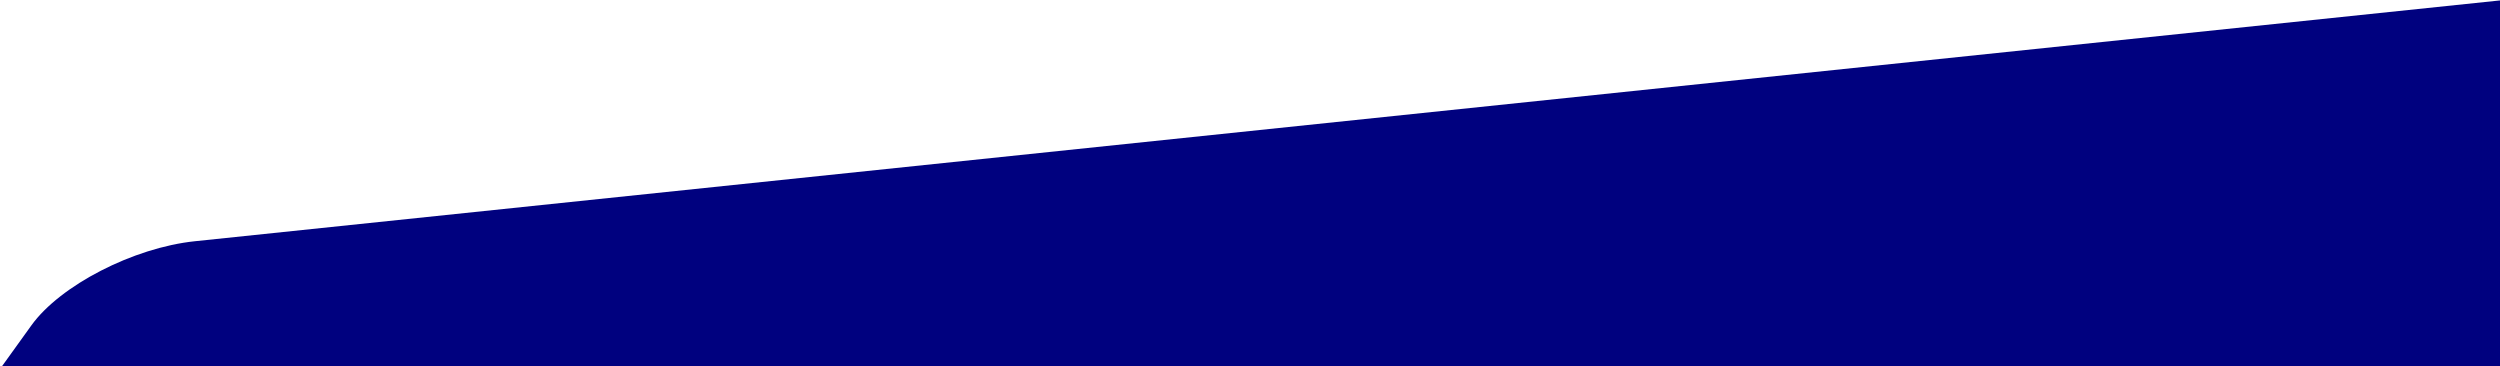 <?xml version="1.0" standalone="no"?>
<!DOCTYPE svg PUBLIC "-//W3C//DTD SVG 1.1//EN" "http://www.w3.org/Graphics/SVG/1.1/DTD/svg11.dtd">
<!--Generator: Xara Designer (www.xara.com), SVG filter version: 6.4.0.3-->
<svg fill="none" fill-rule="evenodd" stroke="black" stroke-width="0.501" stroke-linejoin="bevel" stroke-miterlimit="10" font-family="Times New Roman" font-size="16" style="font-variant-ligatures:none" xmlns:xlink="http://www.w3.org/1999/xlink" xmlns="http://www.w3.org/2000/svg" version="1.1" overflow="visible" width="612pt" height="89.559pt" viewBox="0 -89.559 612 89.559">
 <defs>
	</defs>
 <g id="Layer 1" transform="scale(1 -1)">
  <path d="M 0,-0.774 L 7.68,9.9 C 14.731,19.702 32.671,28.935 47.721,30.507 L 613.013,89.559 L 613.013,-0.774 L 0,-0.774 Z" fill="#00017f" stroke-linecap="round" stroke-width="0.5" stroke="none" stroke-linejoin="round" marker-start="none" marker-end="none"/>
 </g>
</svg>
